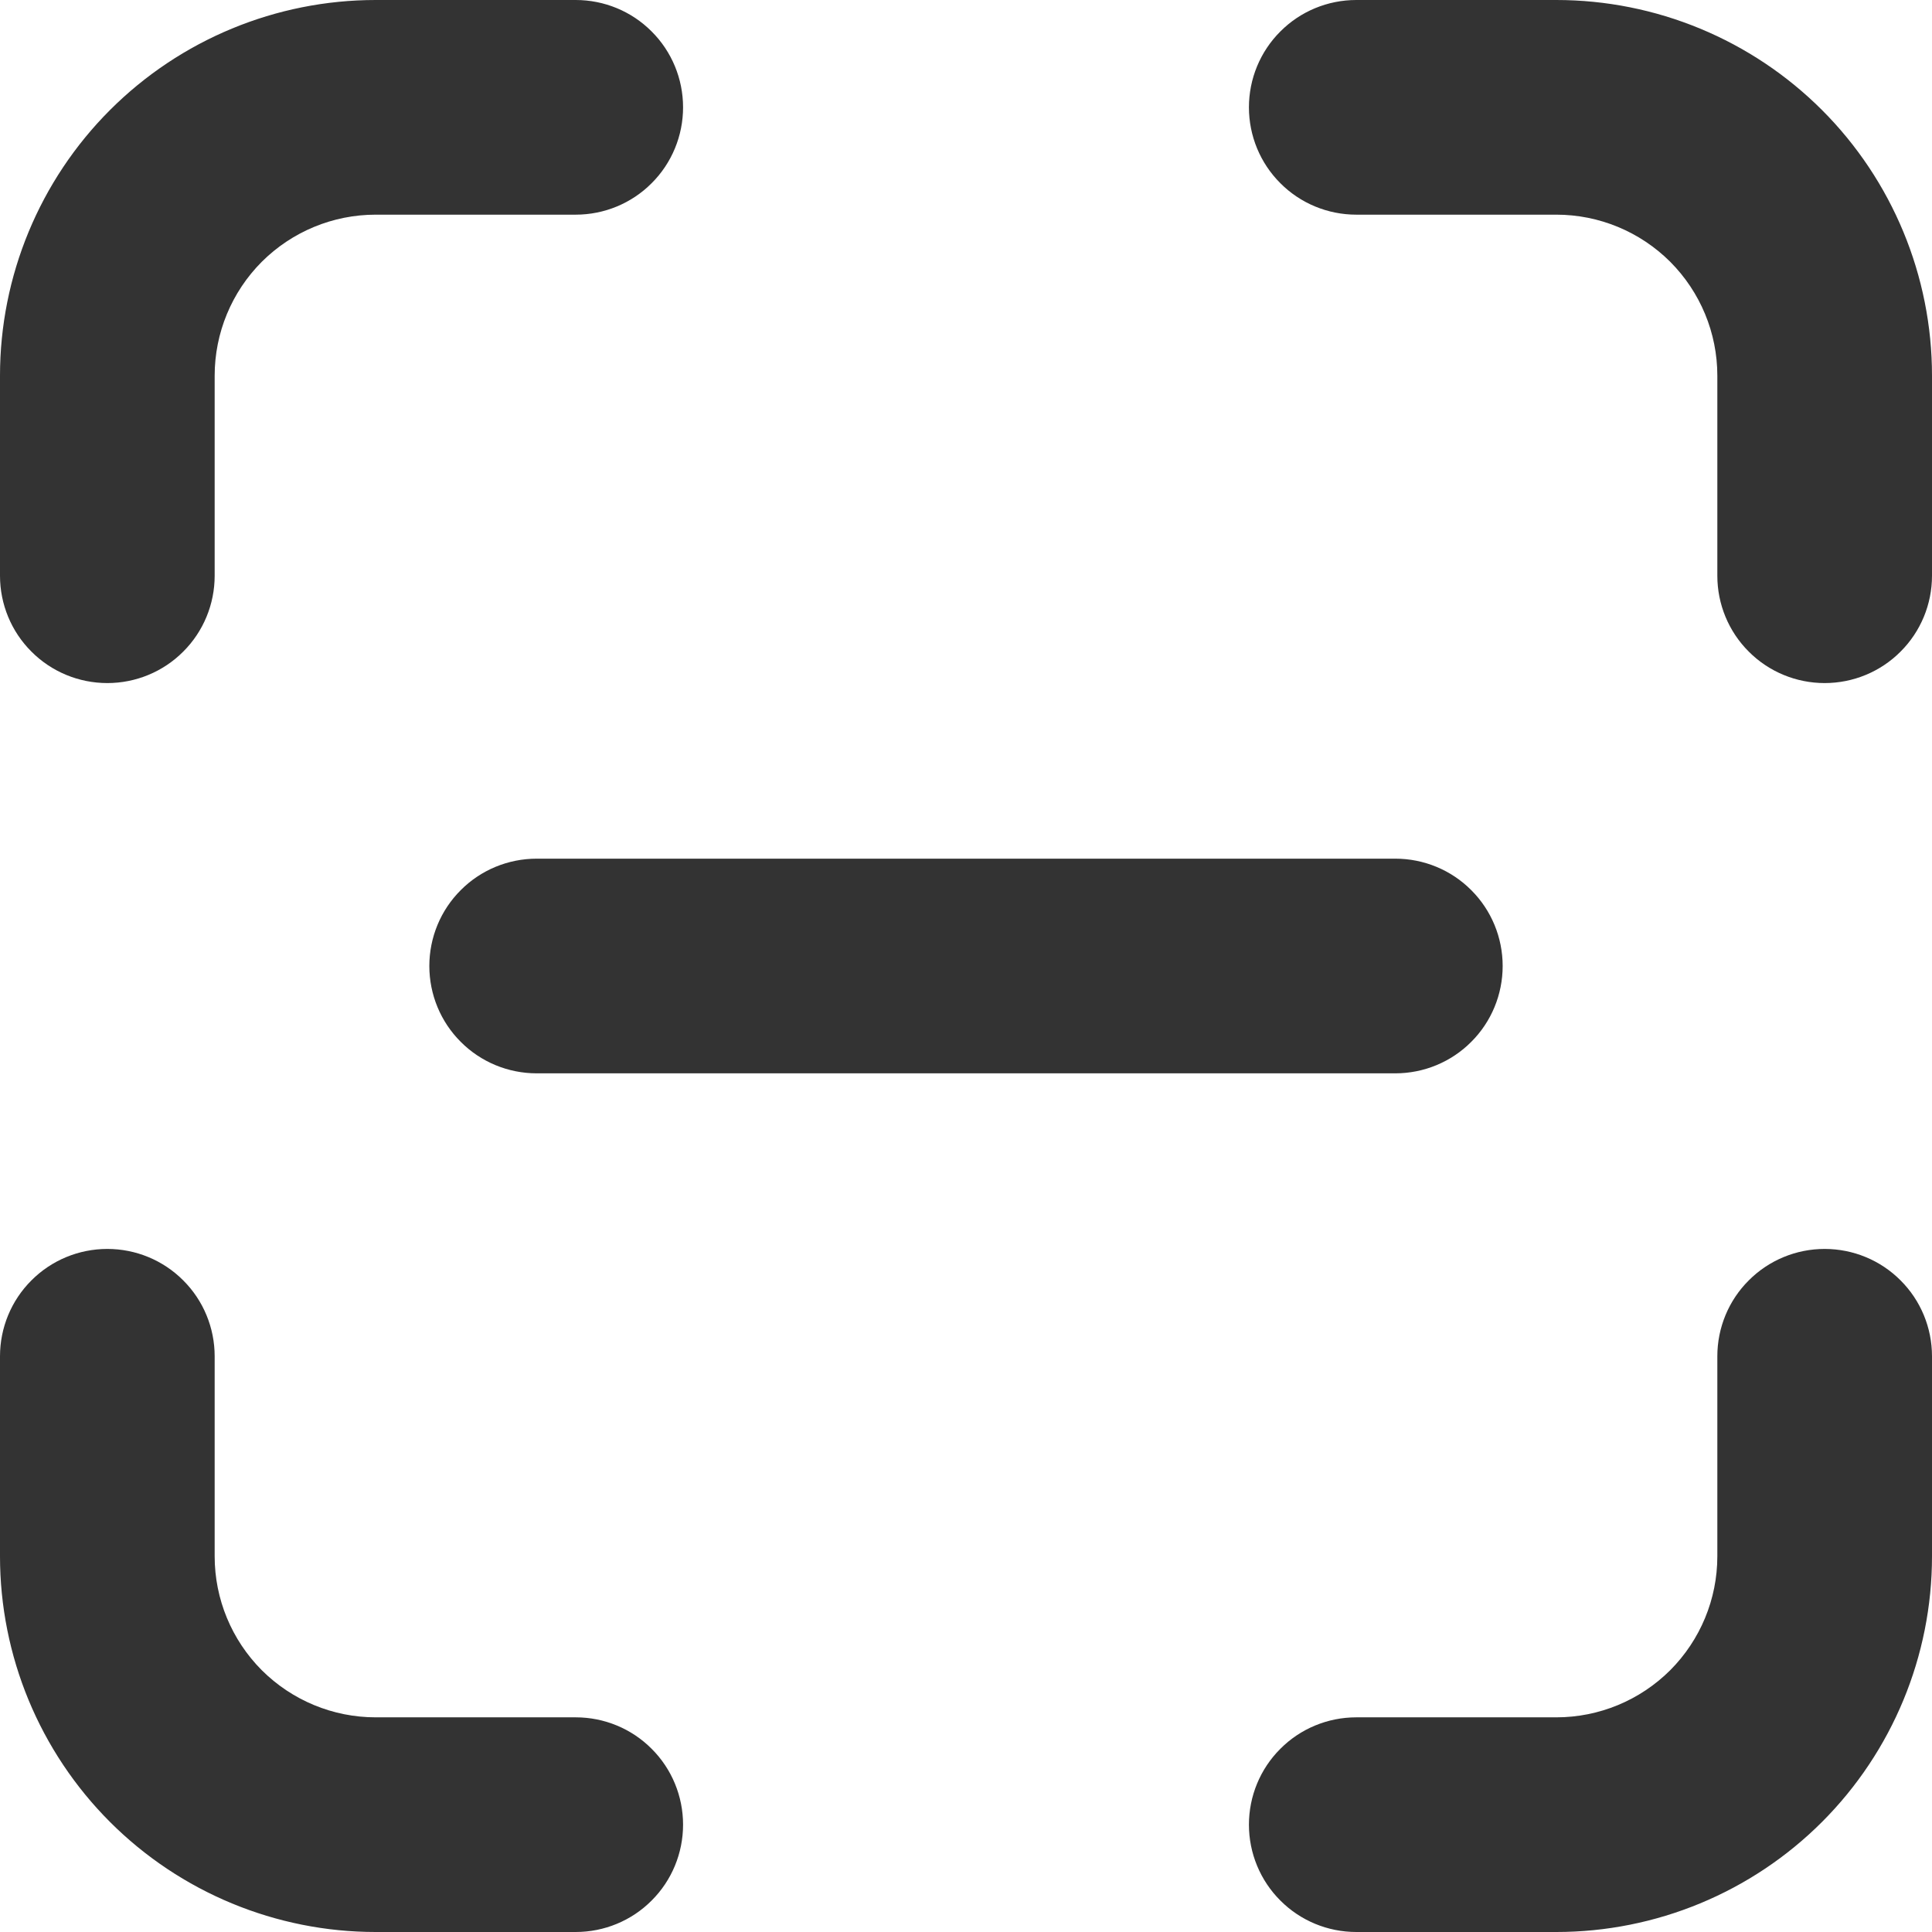 <svg width="18" height="18" viewBox="0 0 18 18" fill="none" xmlns="http://www.w3.org/2000/svg">
<path d="M3.5 0C2.572 0 1.681 0.369 1.025 1.025C0.369 1.681 0 2.572 0 3.5V5.364C0 5.629 0.105 5.884 0.293 6.071C0.48 6.259 0.735 6.364 1 6.364C1.265 6.364 1.52 6.259 1.707 6.071C1.895 5.884 2 5.629 2 5.364V3.5C2 3.102 2.158 2.721 2.439 2.439C2.721 2.158 3.102 2 3.5 2H5.364C5.629 2 5.884 1.895 6.071 1.707C6.259 1.52 6.364 1.265 6.364 1C6.364 0.735 6.259 0.48 6.071 0.293C5.884 0.105 5.629 0 5.364 0H3.5ZM12.636 0C12.371 0 12.116 0.105 11.929 0.293C11.741 0.48 11.636 0.735 11.636 1C11.636 1.265 11.741 1.52 11.929 1.707C12.116 1.895 12.371 2 12.636 2H14.5C14.898 2 15.279 2.158 15.561 2.439C15.842 2.721 16 3.102 16 3.5V5.364C16 5.629 16.105 5.884 16.293 6.071C16.48 6.259 16.735 6.364 17 6.364C17.265 6.364 17.52 6.259 17.707 6.071C17.895 5.884 18 5.629 18 5.364V3.5C18 2.572 17.631 1.681 16.975 1.025C16.319 0.369 15.428 0 14.5 0H12.636ZM2 12.636C2 12.371 1.895 12.116 1.707 11.929C1.52 11.741 1.265 11.636 1 11.636C0.735 11.636 0.48 11.741 0.293 11.929C0.105 12.116 0 12.371 0 12.636V14.5C0 15.428 0.369 16.319 1.025 16.975C1.681 17.631 2.572 18 3.5 18H5.364C5.629 18 5.884 17.895 6.071 17.707C6.259 17.52 6.364 17.265 6.364 17C6.364 16.735 6.259 16.48 6.071 16.293C5.884 16.105 5.629 16 5.364 16H3.5C3.102 16 2.721 15.842 2.439 15.561C2.158 15.279 2 14.898 2 14.5V12.636ZM18 12.636C18 12.371 17.895 12.116 17.707 11.929C17.52 11.741 17.265 11.636 17 11.636C16.735 11.636 16.48 11.741 16.293 11.929C16.105 12.116 16 12.371 16 12.636V14.5C16 14.898 15.842 15.279 15.561 15.561C15.279 15.842 14.898 16 14.5 16H12.636C12.371 16 12.116 16.105 11.929 16.293C11.741 16.48 11.636 16.735 11.636 17C11.636 17.265 11.741 17.52 11.929 17.707C12.116 17.895 12.371 18 12.636 18H14.5C15.428 18 16.319 17.631 16.975 16.975C17.631 16.319 18 15.428 18 14.5V12.636ZM5 8C4.735 8 4.48 8.105 4.293 8.293C4.105 8.48 4 8.735 4 9C4 9.265 4.105 9.52 4.293 9.707C4.48 9.895 4.735 10 5 10H13C13.265 10 13.52 9.895 13.707 9.707C13.895 9.52 14 9.265 14 9C14 8.735 13.895 8.48 13.707 8.293C13.52 8.105 13.265 8 13 8H5Z" fill="#333333"/>
</svg>
